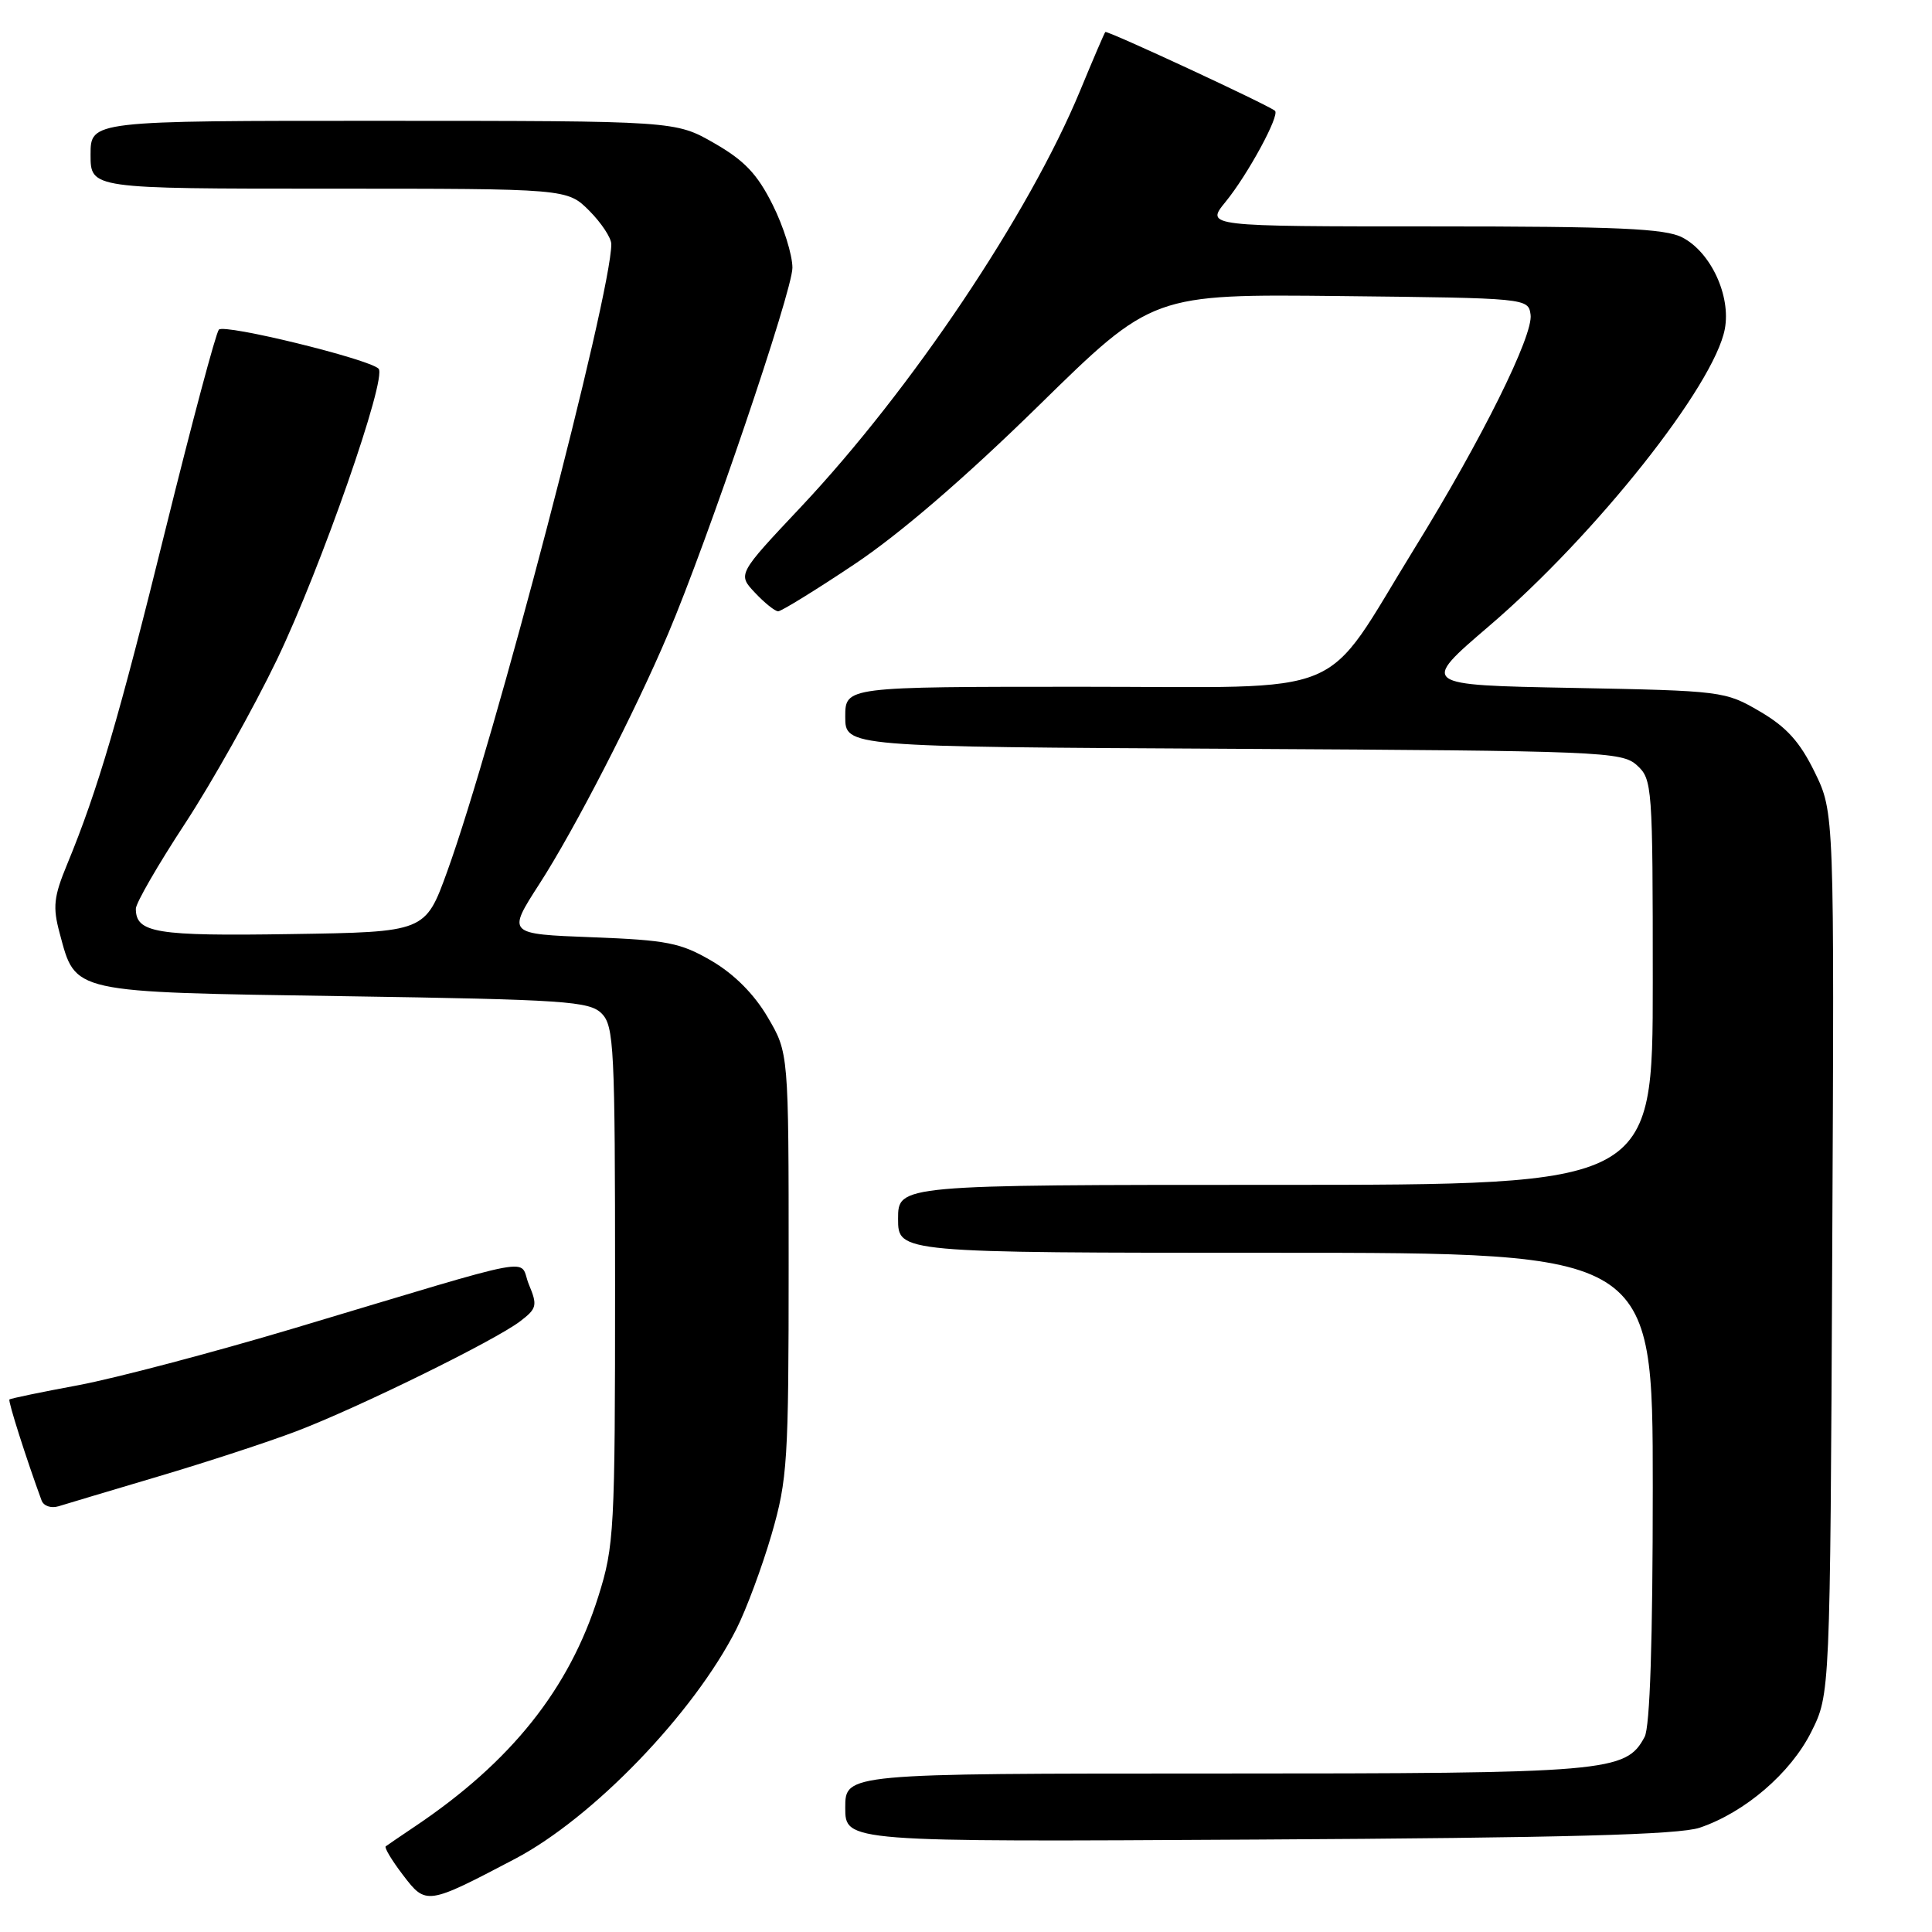 <?xml version="1.0" encoding="UTF-8" standalone="no"?>
<!DOCTYPE svg PUBLIC "-//W3C//DTD SVG 1.1//EN" "http://www.w3.org/Graphics/SVG/1.1/DTD/svg11.dtd" >
<svg xmlns="http://www.w3.org/2000/svg" xmlns:xlink="http://www.w3.org/1999/xlink" version="1.1" viewBox="0 0 256 256">
 <g >
 <path fill="currentColor"
d=" M 68.24 246.31 C 78.58 240.87 91.91 227.04 97.57 215.87 C 98.89 213.26 100.99 207.60 102.24 203.31 C 104.35 196.02 104.50 193.62 104.50 167.50 C 104.50 139.50 104.50 139.50 101.72 134.78 C 99.94 131.74 97.29 129.08 94.31 127.33 C 90.18 124.92 88.42 124.57 78.43 124.19 C 67.20 123.76 67.20 123.76 71.47 117.13 C 76.11 109.95 84.12 94.39 88.52 84.00 C 93.75 71.69 105.00 38.56 105.00 35.48 C 105.00 33.78 103.83 30.03 102.39 27.15 C 100.35 23.06 98.65 21.27 94.64 18.97 C 89.50 16.02 89.50 16.02 50.75 16.01 C 12.00 16.00 12.00 16.00 12.00 20.50 C 12.00 25.00 12.00 25.00 43.58 25.00 C 75.15 25.00 75.15 25.00 78.08 27.92 C 79.68 29.53 81.00 31.52 81.00 32.35 C 81.00 38.98 65.48 98.32 59.25 115.50 C 56.35 123.50 56.35 123.50 38.56 123.77 C 20.65 124.05 18.00 123.62 18.00 120.41 C 18.00 119.67 20.93 114.59 24.52 109.12 C 28.10 103.65 33.58 93.88 36.70 87.40 C 42.50 75.32 51.34 50.02 50.16 48.85 C 48.85 47.56 29.72 42.88 29.00 43.68 C 28.60 44.13 25.44 55.98 21.97 70.00 C 15.76 95.15 12.97 104.66 8.89 114.54 C 7.12 118.82 6.97 120.18 7.90 123.63 C 10.06 131.65 9.11 131.44 45.57 132.00 C 74.92 132.45 78.10 132.67 79.72 134.29 C 81.36 135.93 81.50 138.79 81.50 170.29 C 81.50 202.82 81.39 204.85 79.28 211.54 C 75.43 223.79 67.72 233.46 55.00 242.00 C 53.08 243.29 51.32 244.49 51.11 244.65 C 50.90 244.81 51.92 246.52 53.39 248.44 C 56.45 252.46 56.55 252.45 68.24 246.31 Z  M 225.22 242.18 C 231.20 240.16 237.27 234.95 240.00 229.49 C 242.50 224.50 242.50 224.50 242.78 166.07 C 243.06 107.65 243.06 107.65 240.46 102.32 C 238.49 98.29 236.72 96.33 233.19 94.27 C 228.60 91.58 228.21 91.53 208.35 91.15 C 188.18 90.77 188.18 90.77 197.34 82.93 C 211.45 70.85 227.15 51.06 228.55 43.58 C 229.37 39.19 226.69 33.41 222.91 31.46 C 220.63 30.28 214.38 30.00 189.92 30.00 C 159.74 30.00 159.74 30.00 162.39 26.75 C 165.35 23.13 169.62 15.25 168.94 14.68 C 168.01 13.89 146.68 3.99 146.46 4.24 C 146.33 4.38 144.83 7.88 143.12 12.02 C 136.34 28.39 120.75 51.63 106.13 67.17 C 97.73 76.09 97.73 76.09 100.04 78.54 C 101.31 79.89 102.69 81.00 103.11 81.00 C 103.53 81.00 108.06 78.21 113.18 74.79 C 119.21 70.77 127.84 63.34 137.61 53.77 C 152.71 38.96 152.71 38.96 177.61 39.23 C 202.37 39.50 202.50 39.51 202.81 41.69 C 203.20 44.41 196.33 58.25 187.45 72.63 C 174.94 92.92 179.53 91.00 143.42 91.00 C 112.00 91.00 112.00 91.00 112.00 94.97 C 112.00 98.95 112.00 98.95 163.40 99.22 C 212.32 99.49 214.89 99.59 216.90 101.40 C 218.94 103.25 219.00 104.14 219.00 130.15 C 219.00 157.00 219.00 157.00 169.00 157.00 C 119.00 157.00 119.00 157.00 119.00 161.50 C 119.00 166.00 119.00 166.00 169.00 166.00 C 219.00 166.00 219.00 166.00 219.00 197.07 C 219.00 217.41 218.63 228.83 217.92 230.15 C 215.42 234.81 213.25 235.00 161.03 235.00 C 112.00 235.00 112.00 235.00 112.00 239.53 C 112.00 244.07 112.00 244.07 166.75 243.75 C 207.40 243.52 222.46 243.11 225.22 242.18 Z  M 21.00 195.63 C 27.32 193.76 35.53 191.07 39.24 189.66 C 47.45 186.54 65.60 177.62 68.92 175.08 C 71.14 173.39 71.24 172.98 70.08 170.20 C 68.63 166.69 72.51 165.96 38.91 176.02 C 28.13 179.24 15.30 182.62 10.41 183.54 C 5.51 184.45 1.39 185.30 1.25 185.44 C 1.04 185.63 3.49 193.32 5.51 198.82 C 5.78 199.55 6.77 199.89 7.75 199.59 C 8.71 199.29 14.68 197.51 21.00 195.63 Z "/>
</g>
</svg>